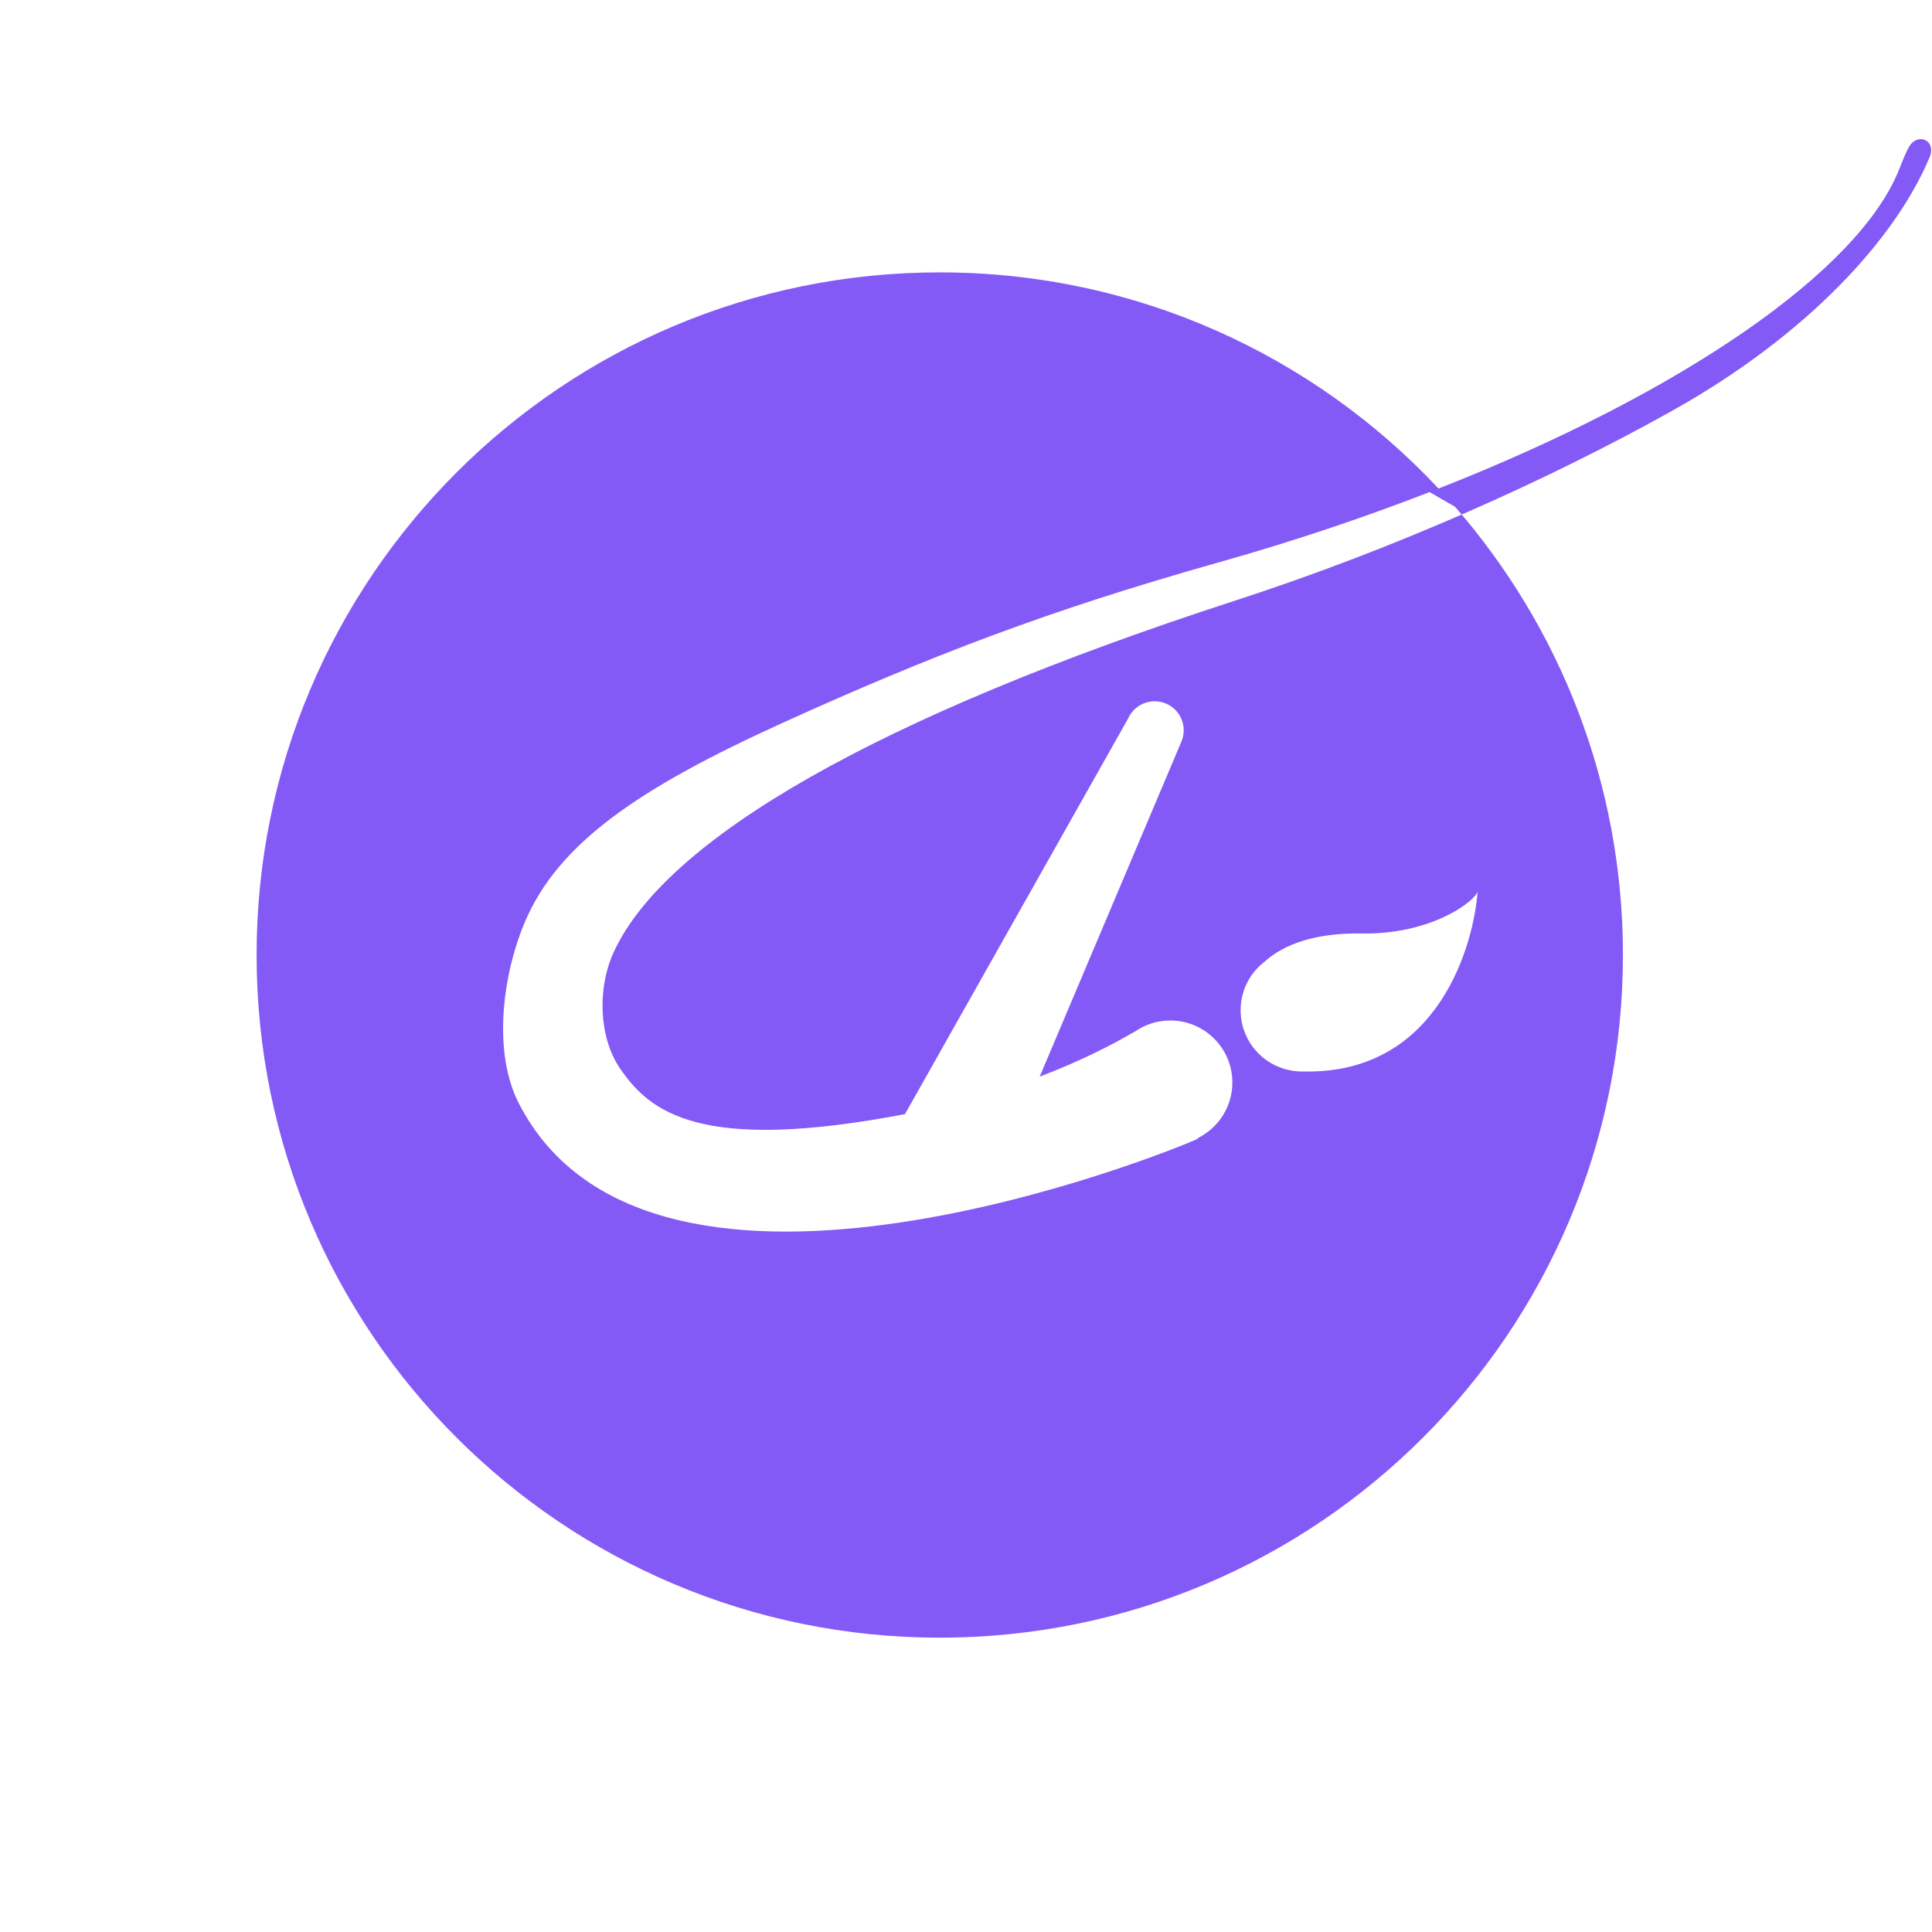 <svg xmlns="http://www.w3.org/2000/svg" width="512" height="512" viewBox="0 0 512 512">
  <path fill="#845AF7" fill-rule="evenodd" d="M381.237,129.473 C348.201,94.215 301.2,72.182 249.048,72.182 C149.058,72.182 68,153.178 68,253.091 C68,353.004 149.058,434 249.048,434 C349.039,434 430.097,353.004 430.097,253.091 C430.097,207.632 413.317,166.088 385.608,134.308 L388.392,135.914 C408.496,127.126 426.899,117.927 442.877,109.012 C479.241,88.718 502.21,63.166 511.15,42.162 C513.552,37.239 508.393,35.087 506.11,38.608 C505.253,39.932 504.361,42.188 503.329,44.801 C492.721,71.647 446.219,103.908 381.237,129.473 Z M327.142,159.226 C348.707,152.226 369.314,144.254 388.393,135.914 L378.845,130.409 C361.318,137.213 342.497,143.534 322.679,149.122 C277.983,161.726 246.633,173.75 207.329,191.601 C169.541,208.762 148.033,223.327 139.125,244.284 C133.06,258.552 130.595,278.948 137.485,292.383 C172.776,361.206 311.051,304.714 316.92,302.014 C317.187,301.891 317.458,301.691 317.732,301.446 C322.994,298.703 326.589,293.213 326.589,286.876 C326.589,277.799 319.223,270.44 310.135,270.44 C306.652,270.44 303.427,271.529 300.767,273.373 C300.483,273.521 300.19,273.679 299.873,273.862 C295.18,276.593 286.878,280.998 275.524,285.33 L313.035,196.659 C314.762,192.779 313.011,188.234 309.127,186.511 C308.109,186.059 307.05,185.845 306.004,185.845 C303.055,185.845 300.24,187.549 298.965,190.415 L239.83,295.253 C185.436,305.66 172.132,294.705 164.222,283.012 C158.834,275.046 158.118,262.116 162.683,252.235 C176.54,222.25 232.481,189.955 327.142,159.226 M360.941,247.38 C348.942,247.179 340.298,250.064 334.966,255.005 C334.78,255.152 334.586,255.285 334.404,255.444 C327.611,261.312 326.868,271.567 332.743,278.352 C334.4,280.267 336.415,281.683 338.597,282.623 C338.596,282.629 338.596,282.634 338.594,282.64 C338.621,282.647 338.645,282.648 338.673,282.655 C340.28,283.338 341.975,283.764 343.698,283.905 C343.7,283.908 343.701,283.91 343.705,283.913 C343.729,283.915 343.751,283.913 343.775,283.915 C344.368,283.961 344.961,283.974 345.554,283.955 C381.805,284.688 390.729,249.138 391.561,236.281 C390.952,238.722 379.536,247.683 360.941,247.38"/>
</svg>
